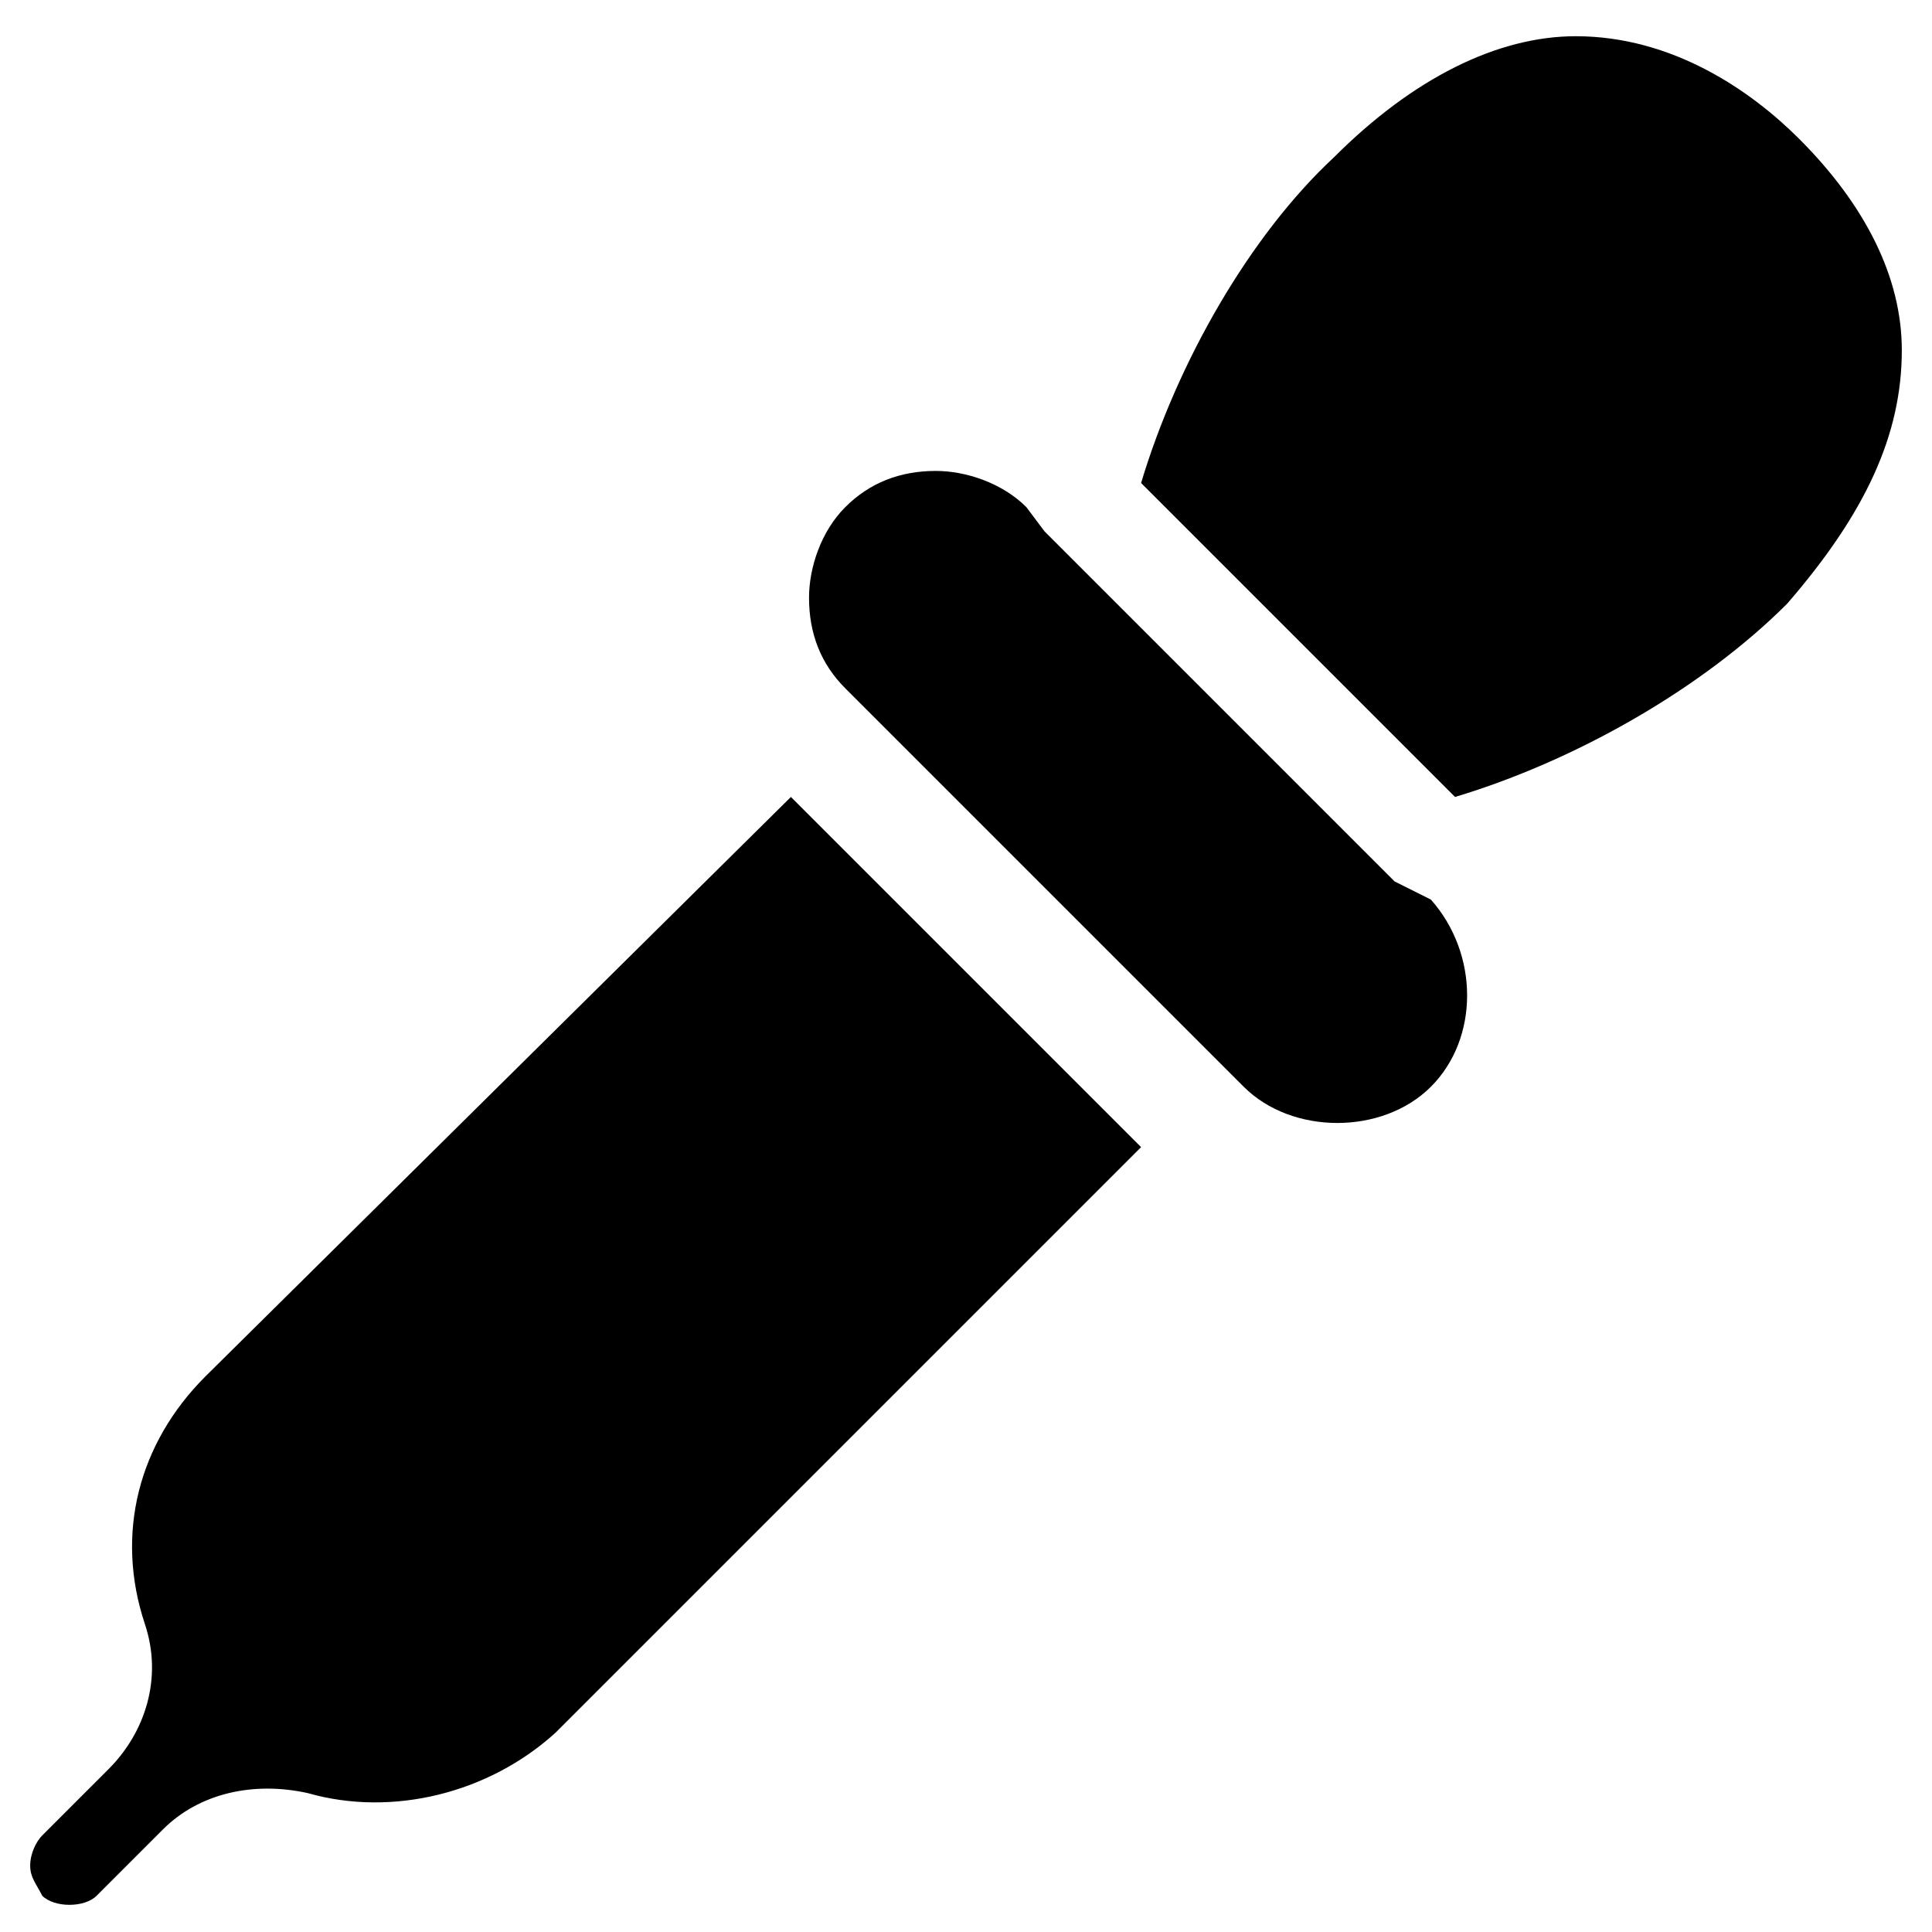 <?xml version="1.0" encoding="UTF-8"?>
<svg width="32px" height="32px" viewBox="0 0 32 32" version="1.1" xmlns="http://www.w3.org/2000/svg" xmlns:xlink="http://www.w3.org/1999/xlink">
    <!-- Generator: Sketch 59.1 (86144) - https://sketch.com -->
    <title>Pick a color</title>
    <g id="Page-1" stroke="none" stroke-width="1" fill="none" fill-rule="evenodd">
        <g id="noun_Color-Picker_629280" fill="#000000" fill-rule="nonzero">
            <g id="Group">
                <path d="M23.1,14.6 L23.1,14.6 L17.3,8.8 L17.3,8.8 L17,8.4 C16.6,8 16,7.8 15.5,7.8 C14.9,7.8 14.4,8 14,8.4 C13.6,8.8 13.4,9.4 13.4,9.9 C13.4,10.5 13.6,11 14,11.4 L20.6,18 C21.4,18.8 22.9,18.8 23.7,18 C24.5,17.2 24.5,15.8 23.7,14.9 L23.1,14.6 Z" id="Path"></path>
                <path d="M3.4,22.8 C2.3,23.9 1.9,25.4 2.4,26.9 C2.7,27.8 2.4,28.7 1.8,29.3 L0.7,30.4 C0.6,30.5 0.5,30.7 0.5,30.9 C0.5,31.1 0.6,31.2 0.7,31.4 C0.9,31.6 1.4,31.6 1.6,31.4 L2.7,30.3 C3.3,29.7 4.2,29.5 5.1,29.7 C6.5,30.1 8.1,29.7 9.2,28.7 L18.9,19 L13.1,13.2 L3.4,22.8 Z" id="Path"></path>
                <path d="M31.5,5.8 C31.5,4.6 30.9,3.4 29.8,2.3 C29,1.5 27.7,0.6 26.1,0.6 C24.8,0.6 23.4,1.3 22.1,2.6 C20.7,3.9 19.5,6 18.9,8 L21.5,10.6 L24.1,13.2 C26.1,12.6 28.2,11.4 29.6,10 C30.9,8.5 31.5,7.2 31.5,5.8 Z" id="Path"></path>
            </g>
        </g>
    </g>
</svg>
